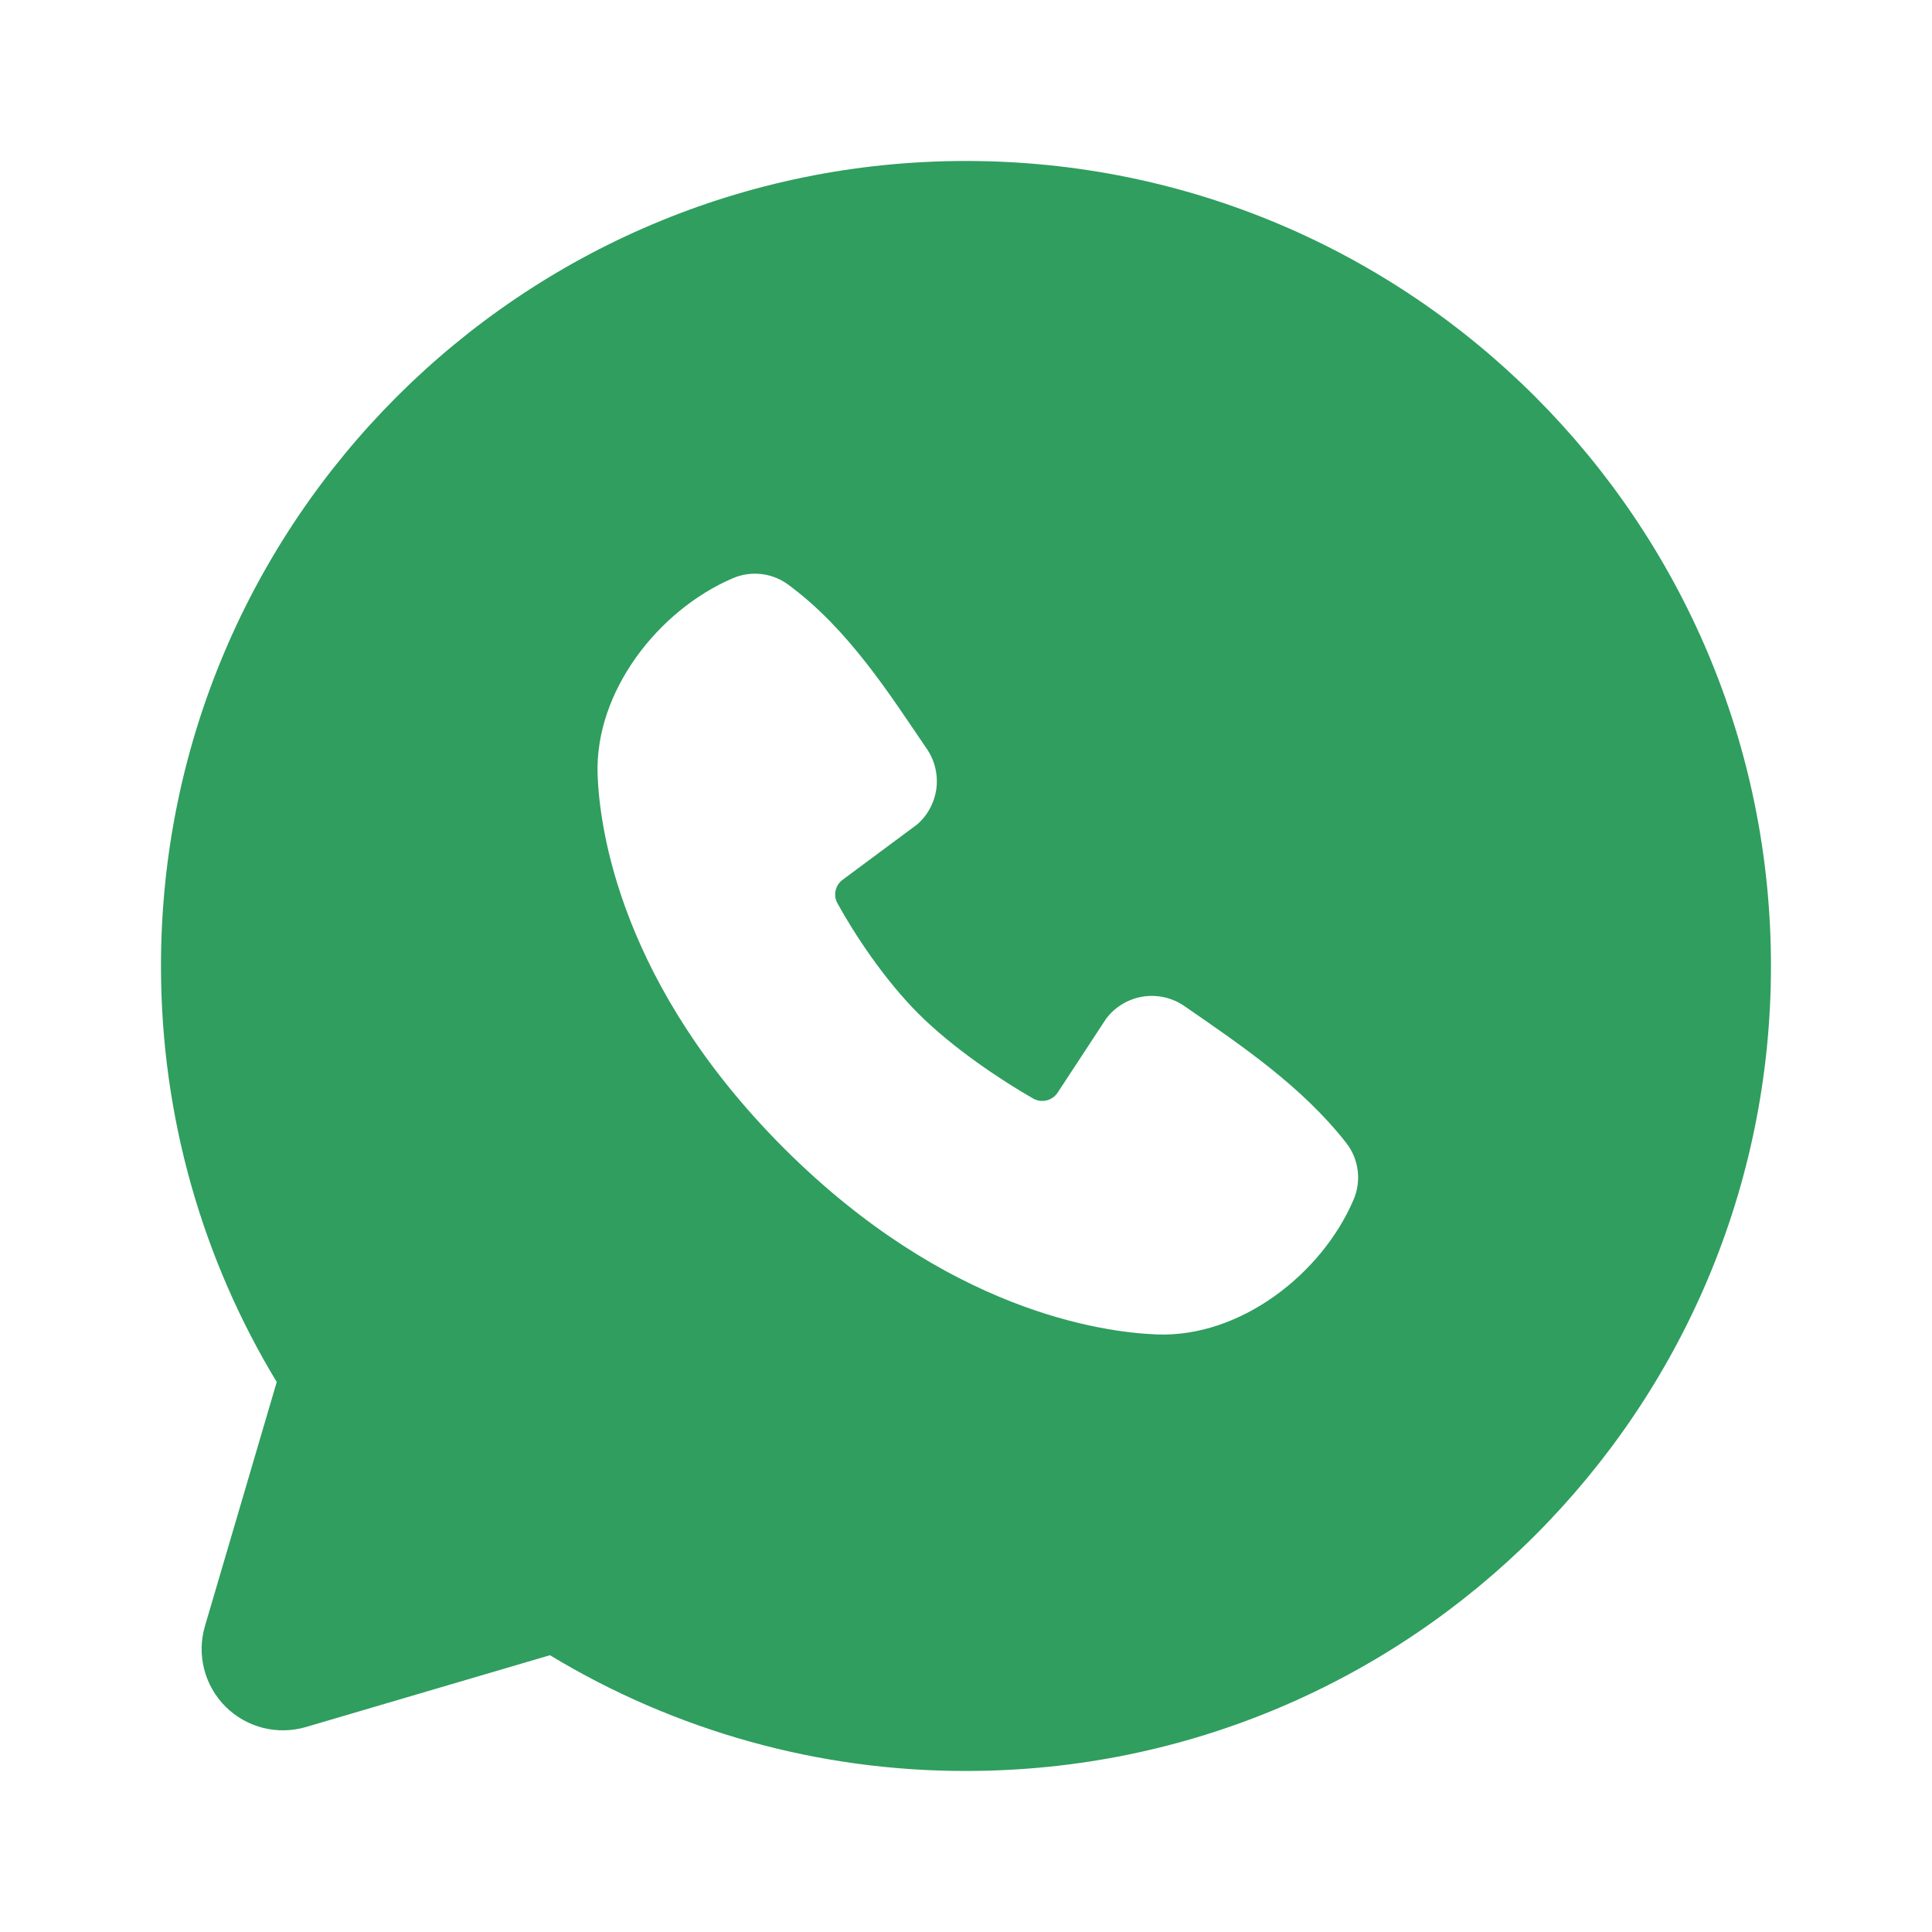 <svg width="34" height="34" viewBox="0 0 34 34" fill="none" xmlns="http://www.w3.org/2000/svg">
<g clip-path="url(#clip0_21_865)">
<path fill-rule="evenodd" clip-rule="evenodd" d="M17 2.833C9.175 2.833 2.833 9.175 2.833 17C2.833 19.677 3.577 22.185 4.87 24.321L3.607 28.616C3.534 28.863 3.529 29.125 3.593 29.374C3.656 29.623 3.786 29.85 3.967 30.032C4.149 30.214 4.377 30.343 4.626 30.407C4.875 30.47 5.136 30.465 5.383 30.393L9.678 29.129C11.886 30.465 14.419 31.17 17 31.166C24.824 31.166 31.166 24.824 31.166 17C31.166 9.175 24.824 2.833 17 2.833ZM13.795 20.206C16.661 23.07 19.397 23.448 20.363 23.484C21.832 23.538 23.263 22.416 23.82 21.114C23.89 20.952 23.915 20.774 23.893 20.599C23.871 20.424 23.803 20.257 23.695 20.118C22.919 19.126 21.869 18.413 20.843 17.705C20.629 17.557 20.366 17.498 20.109 17.539C19.852 17.581 19.621 17.721 19.465 17.929L18.615 19.225C18.57 19.295 18.5 19.345 18.42 19.365C18.34 19.385 18.255 19.373 18.183 19.333C17.606 19.003 16.766 18.442 16.162 17.838C15.559 17.235 15.032 16.433 14.736 15.893C14.699 15.825 14.688 15.745 14.706 15.669C14.723 15.594 14.768 15.527 14.831 15.481L16.14 14.509C16.327 14.347 16.447 14.121 16.479 13.876C16.51 13.63 16.45 13.382 16.31 13.178C15.675 12.248 14.936 11.067 13.863 10.283C13.725 10.183 13.563 10.12 13.393 10.102C13.223 10.083 13.051 10.109 12.894 10.177C11.591 10.735 10.463 12.166 10.517 13.638C10.552 14.604 10.931 17.34 13.795 20.206Z" fill="#2F9E5F"/>
</g>
<defs>
<clipPath id="clip0_21_865">
<rect width="34" height="34" fill="white"/>
</clipPath>
</defs>
</svg>
